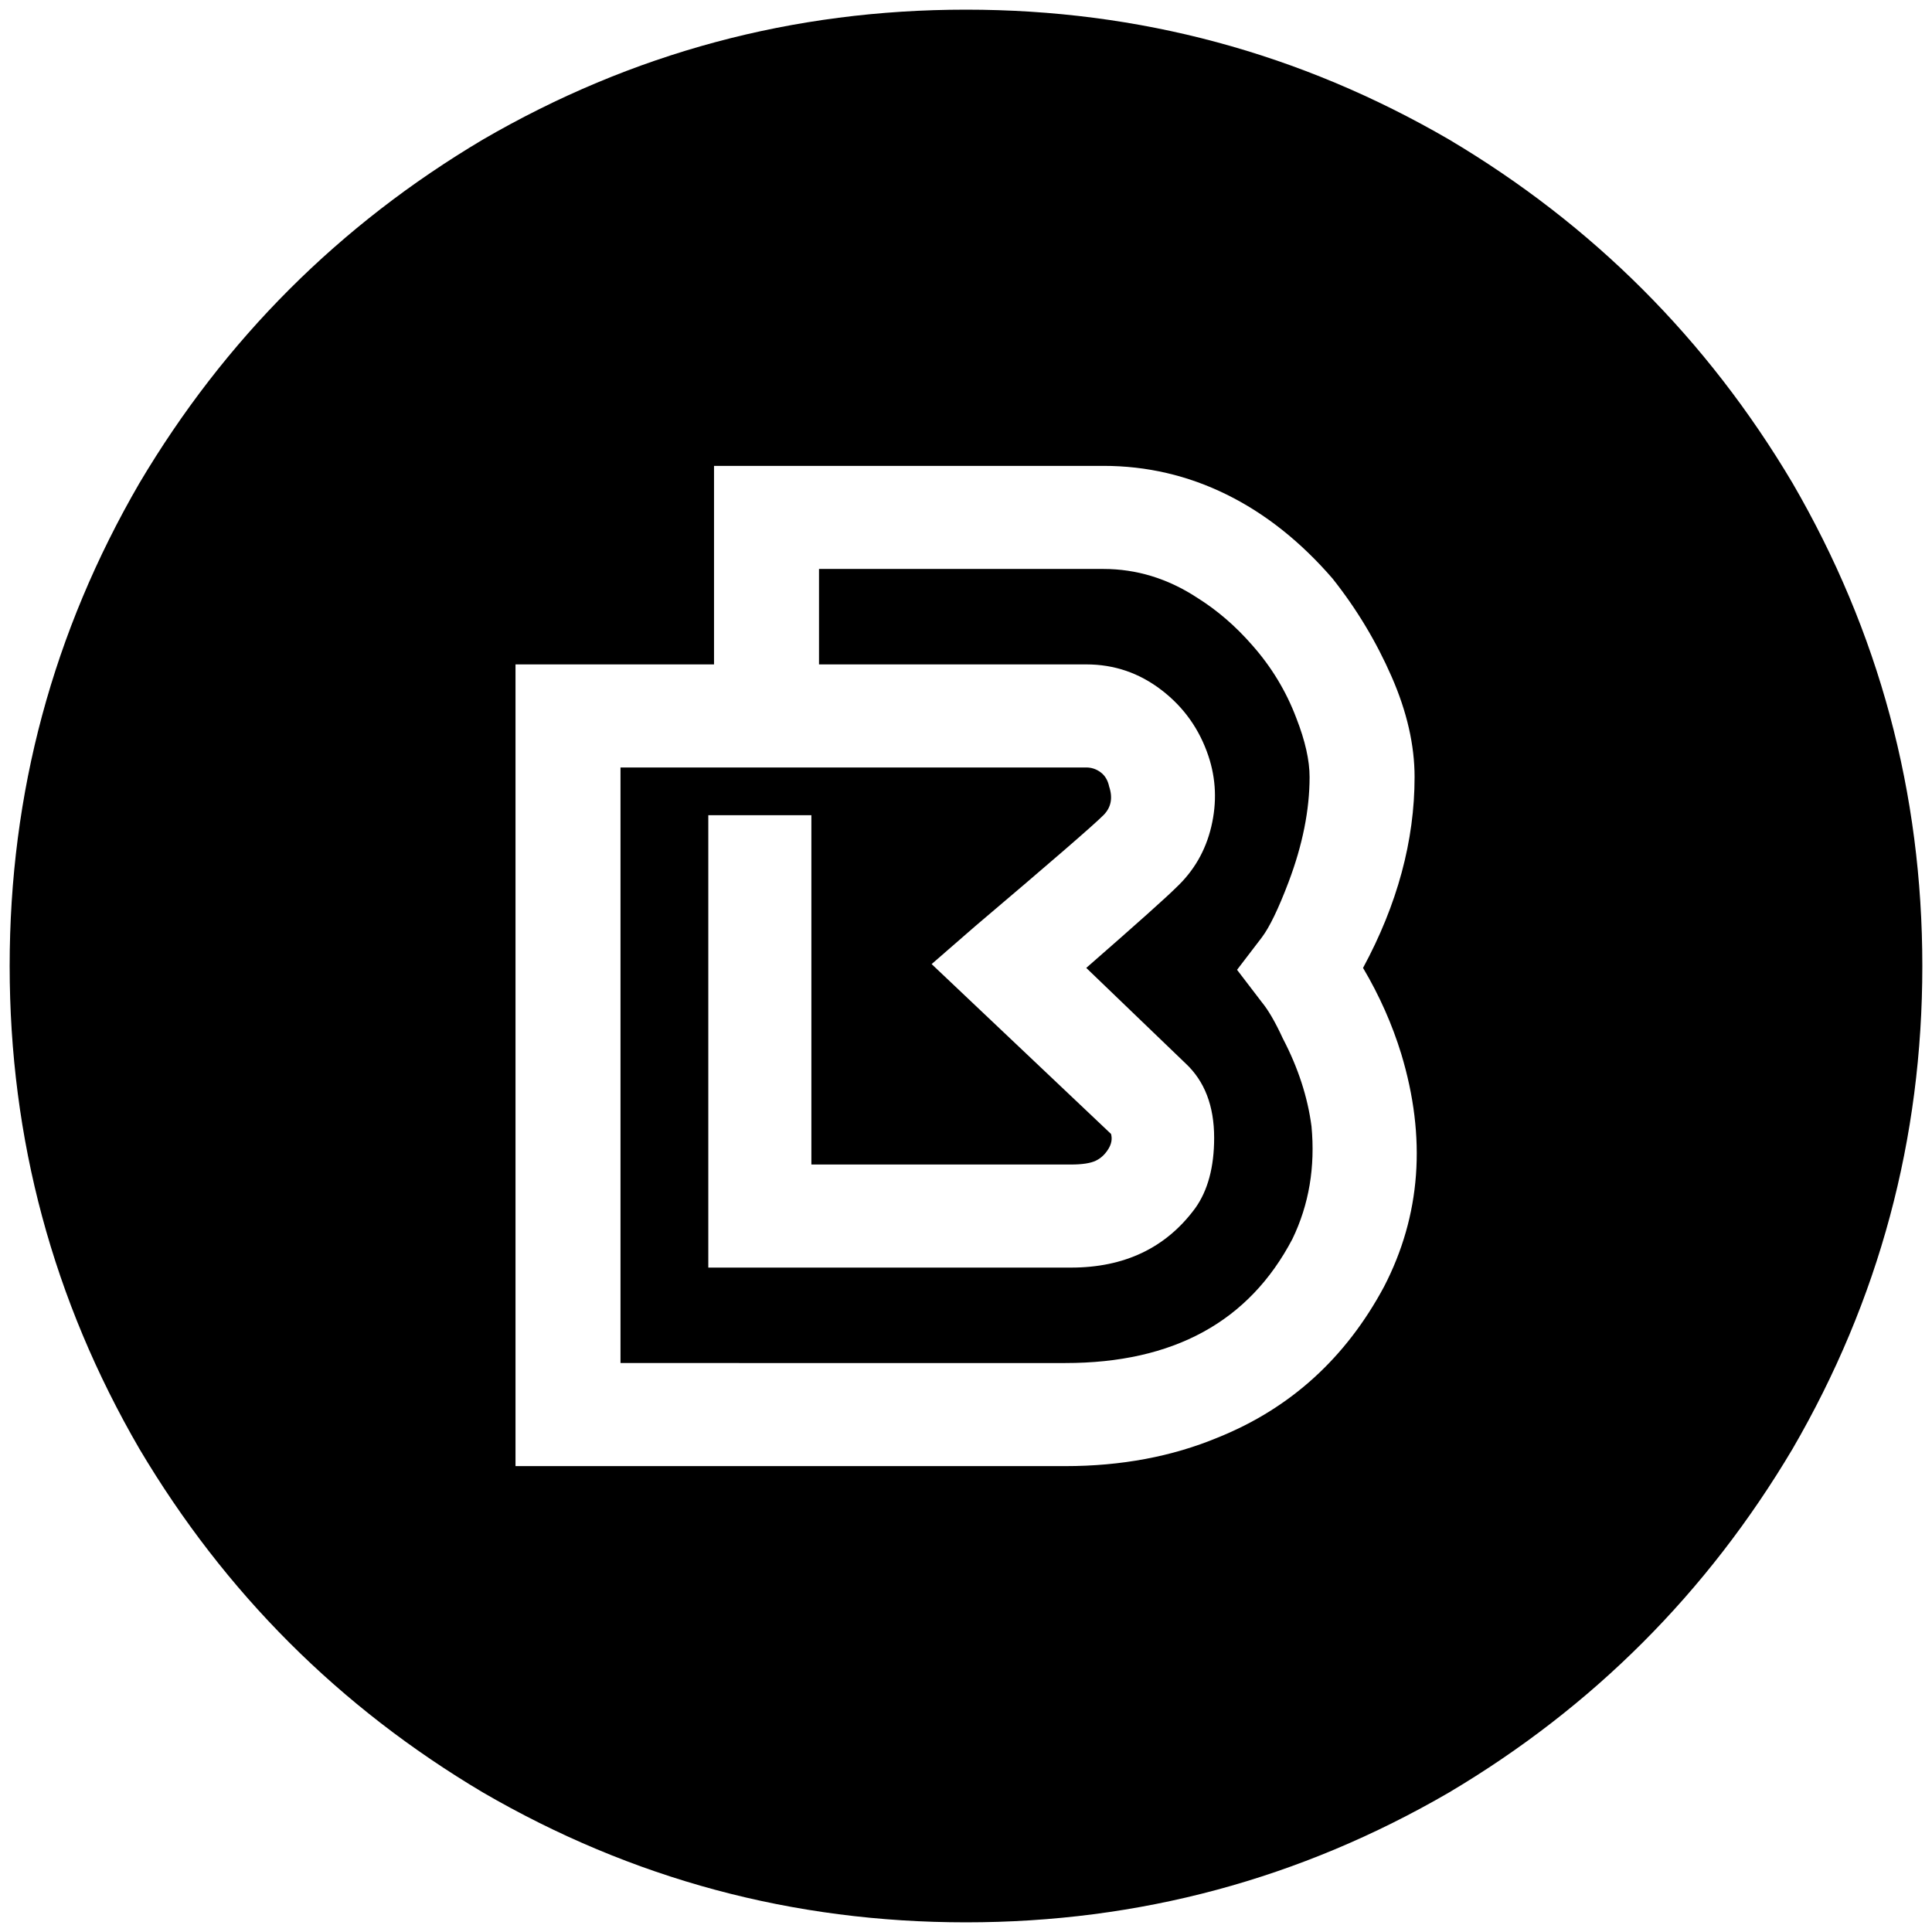 <svg xmlns="http://www.w3.org/2000/svg" viewBox="0 0 1000 1000"><path d="M653.142 518.77c3.26 3.953 6.916 10.177 10.868 18.773 7.904 15.117 12.844 30.332 14.82 45.449 1.976 21.045-1.284 40.509-9.88 58.293-22.428 42.782-61.554 64.222-117.575 64.222H321.167V397.244h241.077c2.667 0 5.137.79 7.41 2.47 2.272 1.68 3.754 4.15 4.446 7.41 1.976 5.928.988 10.869-2.964 14.82-5.237 5.237-27.368 24.405-66.198 57.306l-22.724 19.76 92.874 87.934c.692 2.668.198 5.237-1.482 7.904-1.68 2.668-3.755 4.644-6.422 5.928-2.668 1.285-6.916 1.976-12.845 1.976H419.97V421.945h-53.353v234.16H554.34c27.665 0 49.105-10.176 64.222-30.628 6.62-9.189 9.88-21.44 9.88-36.557 0-16.5-4.94-29.344-14.82-38.533l-51.377-49.4c26.38-23.022 41.793-36.854 46.437-41.498 9.188-8.595 15.314-19.068 18.278-31.616 2.964-12.548 2.47-24.7-1.482-36.557-4.644-13.832-12.647-25.195-24.207-34.087-11.56-8.892-24.502-13.338-39.026-13.338H423.92V294.49h147.215c17.093 0 33.296 4.94 48.413 14.82 10.572 6.62 20.057 14.82 28.652 24.7 9.88 11.165 17.488 23.713 22.725 37.546 4.644 11.856 6.916 22.032 6.916 30.628 0 17.093-3.656 35.273-10.868 54.341-5.237 13.833-9.88 23.416-13.832 28.653l-12.845 16.796zM5 499.999c0-89.613 22.428-172.903 67.185-249.969C116.35 175.631 175.631 116.35 250.03 72.185 327.095 27.428 410.385 5 500 5c89.613 0 172.903 22.428 249.969 67.185C824.366 116.35 883.647 175.631 927.81 250.03c44.758 77.066 67.186 160.356 67.186 249.97 0 89.613-22.428 172.903-67.186 249.969-44.164 74.397-103.445 133.679-177.843 177.843-77.066 44.758-160.356 67.186-249.97 67.186-89.613 0-172.903-22.428-249.969-67.186-74.398-44.164-133.68-103.446-177.844-177.843C27.428 672.902 5 589.612 5 499.998zM266.825 758.86h284.55c28.95 0 55.33-4.94 79.042-14.82 37.545-15.117 66.197-41.201 85.958-78.054 19.069-36.853 22.033-77.066 8.892-120.539-4.644-15.116-11.165-29.937-19.76-44.46 17.784-32.902 26.676-65.902 26.676-98.803 0-16.5-3.952-33.79-11.856-51.87-7.904-18.082-18.08-35.076-30.629-50.884-16.5-19.069-34.778-33.593-54.835-43.473-20.057-9.88-41.3-14.82-63.727-14.82H369.58V343.89H266.825z"/></svg>